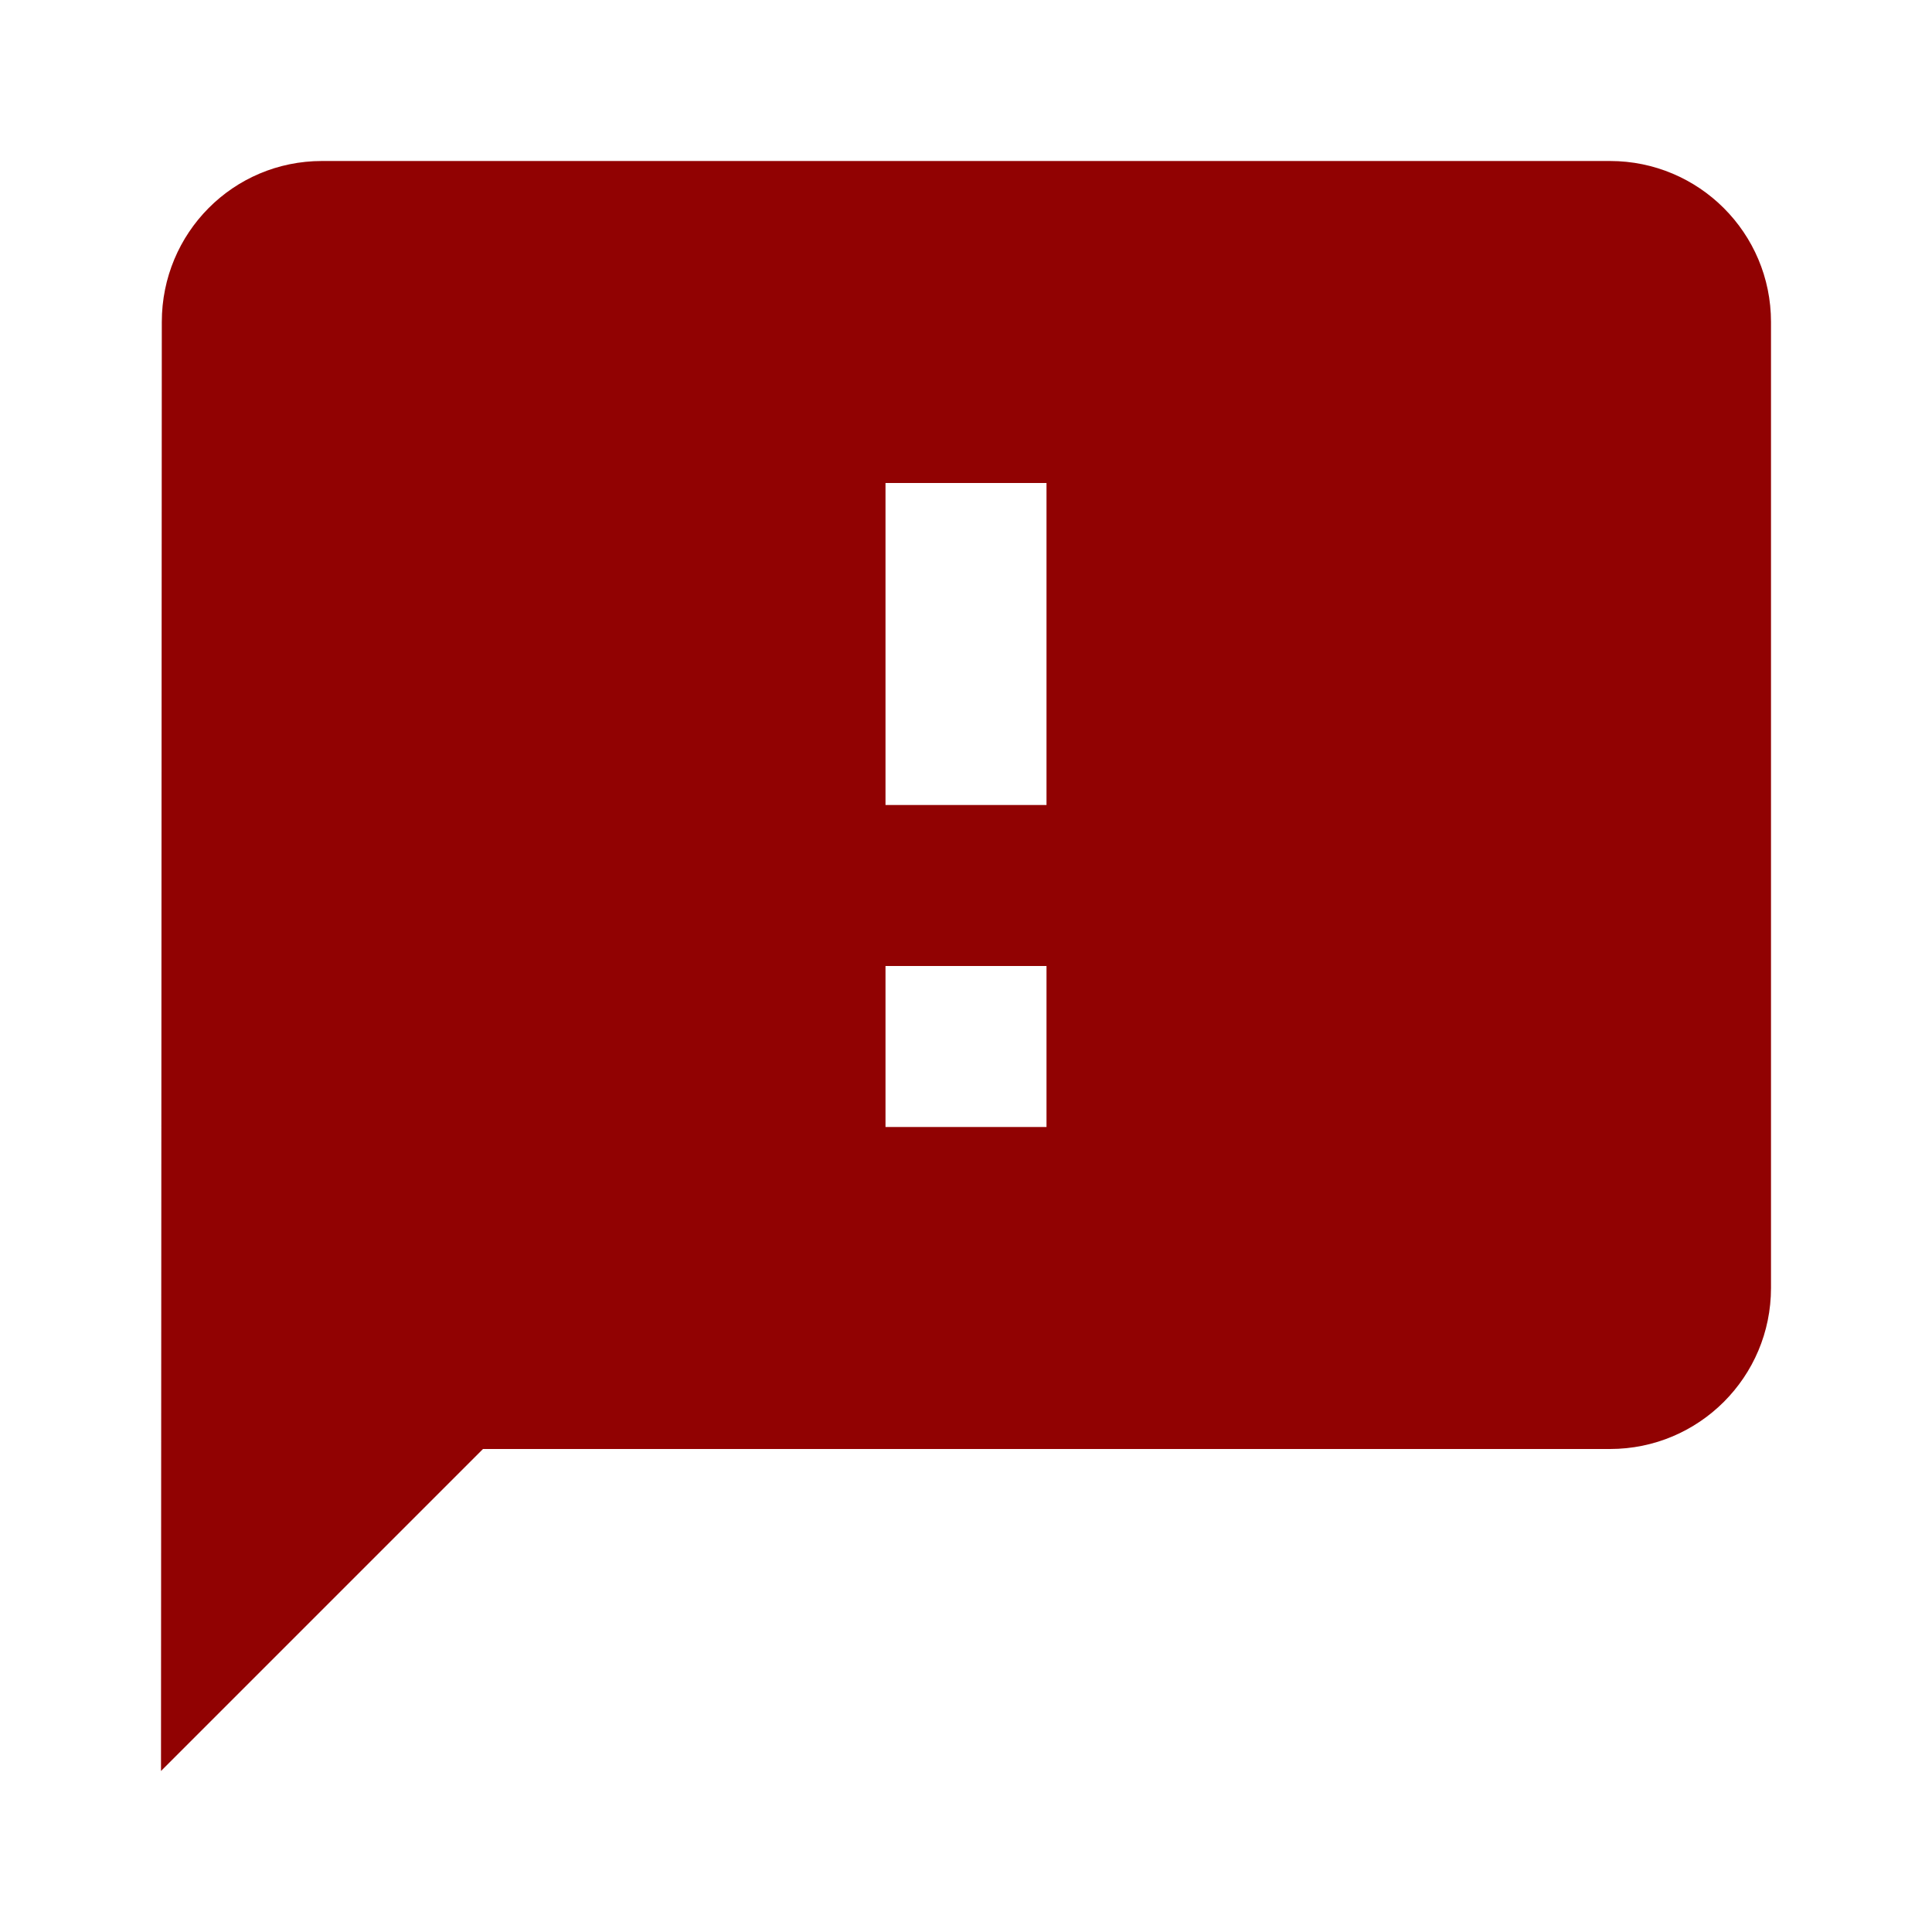 <svg xmlns="http://www.w3.org/2000/svg" width="48" height="48" viewBox="0 0 48 48"><g fill="#910202"><path d="M40 4H8C5.79 4 4.02 5.79 4.02 8L4 44l8-8h28c2.21 0 4-1.79 4-4V8c0-2.21-1.79-4-4-4zM26 28h-4v-4h4v4zm0-8h-4v-8h4v8z"/></g></svg>